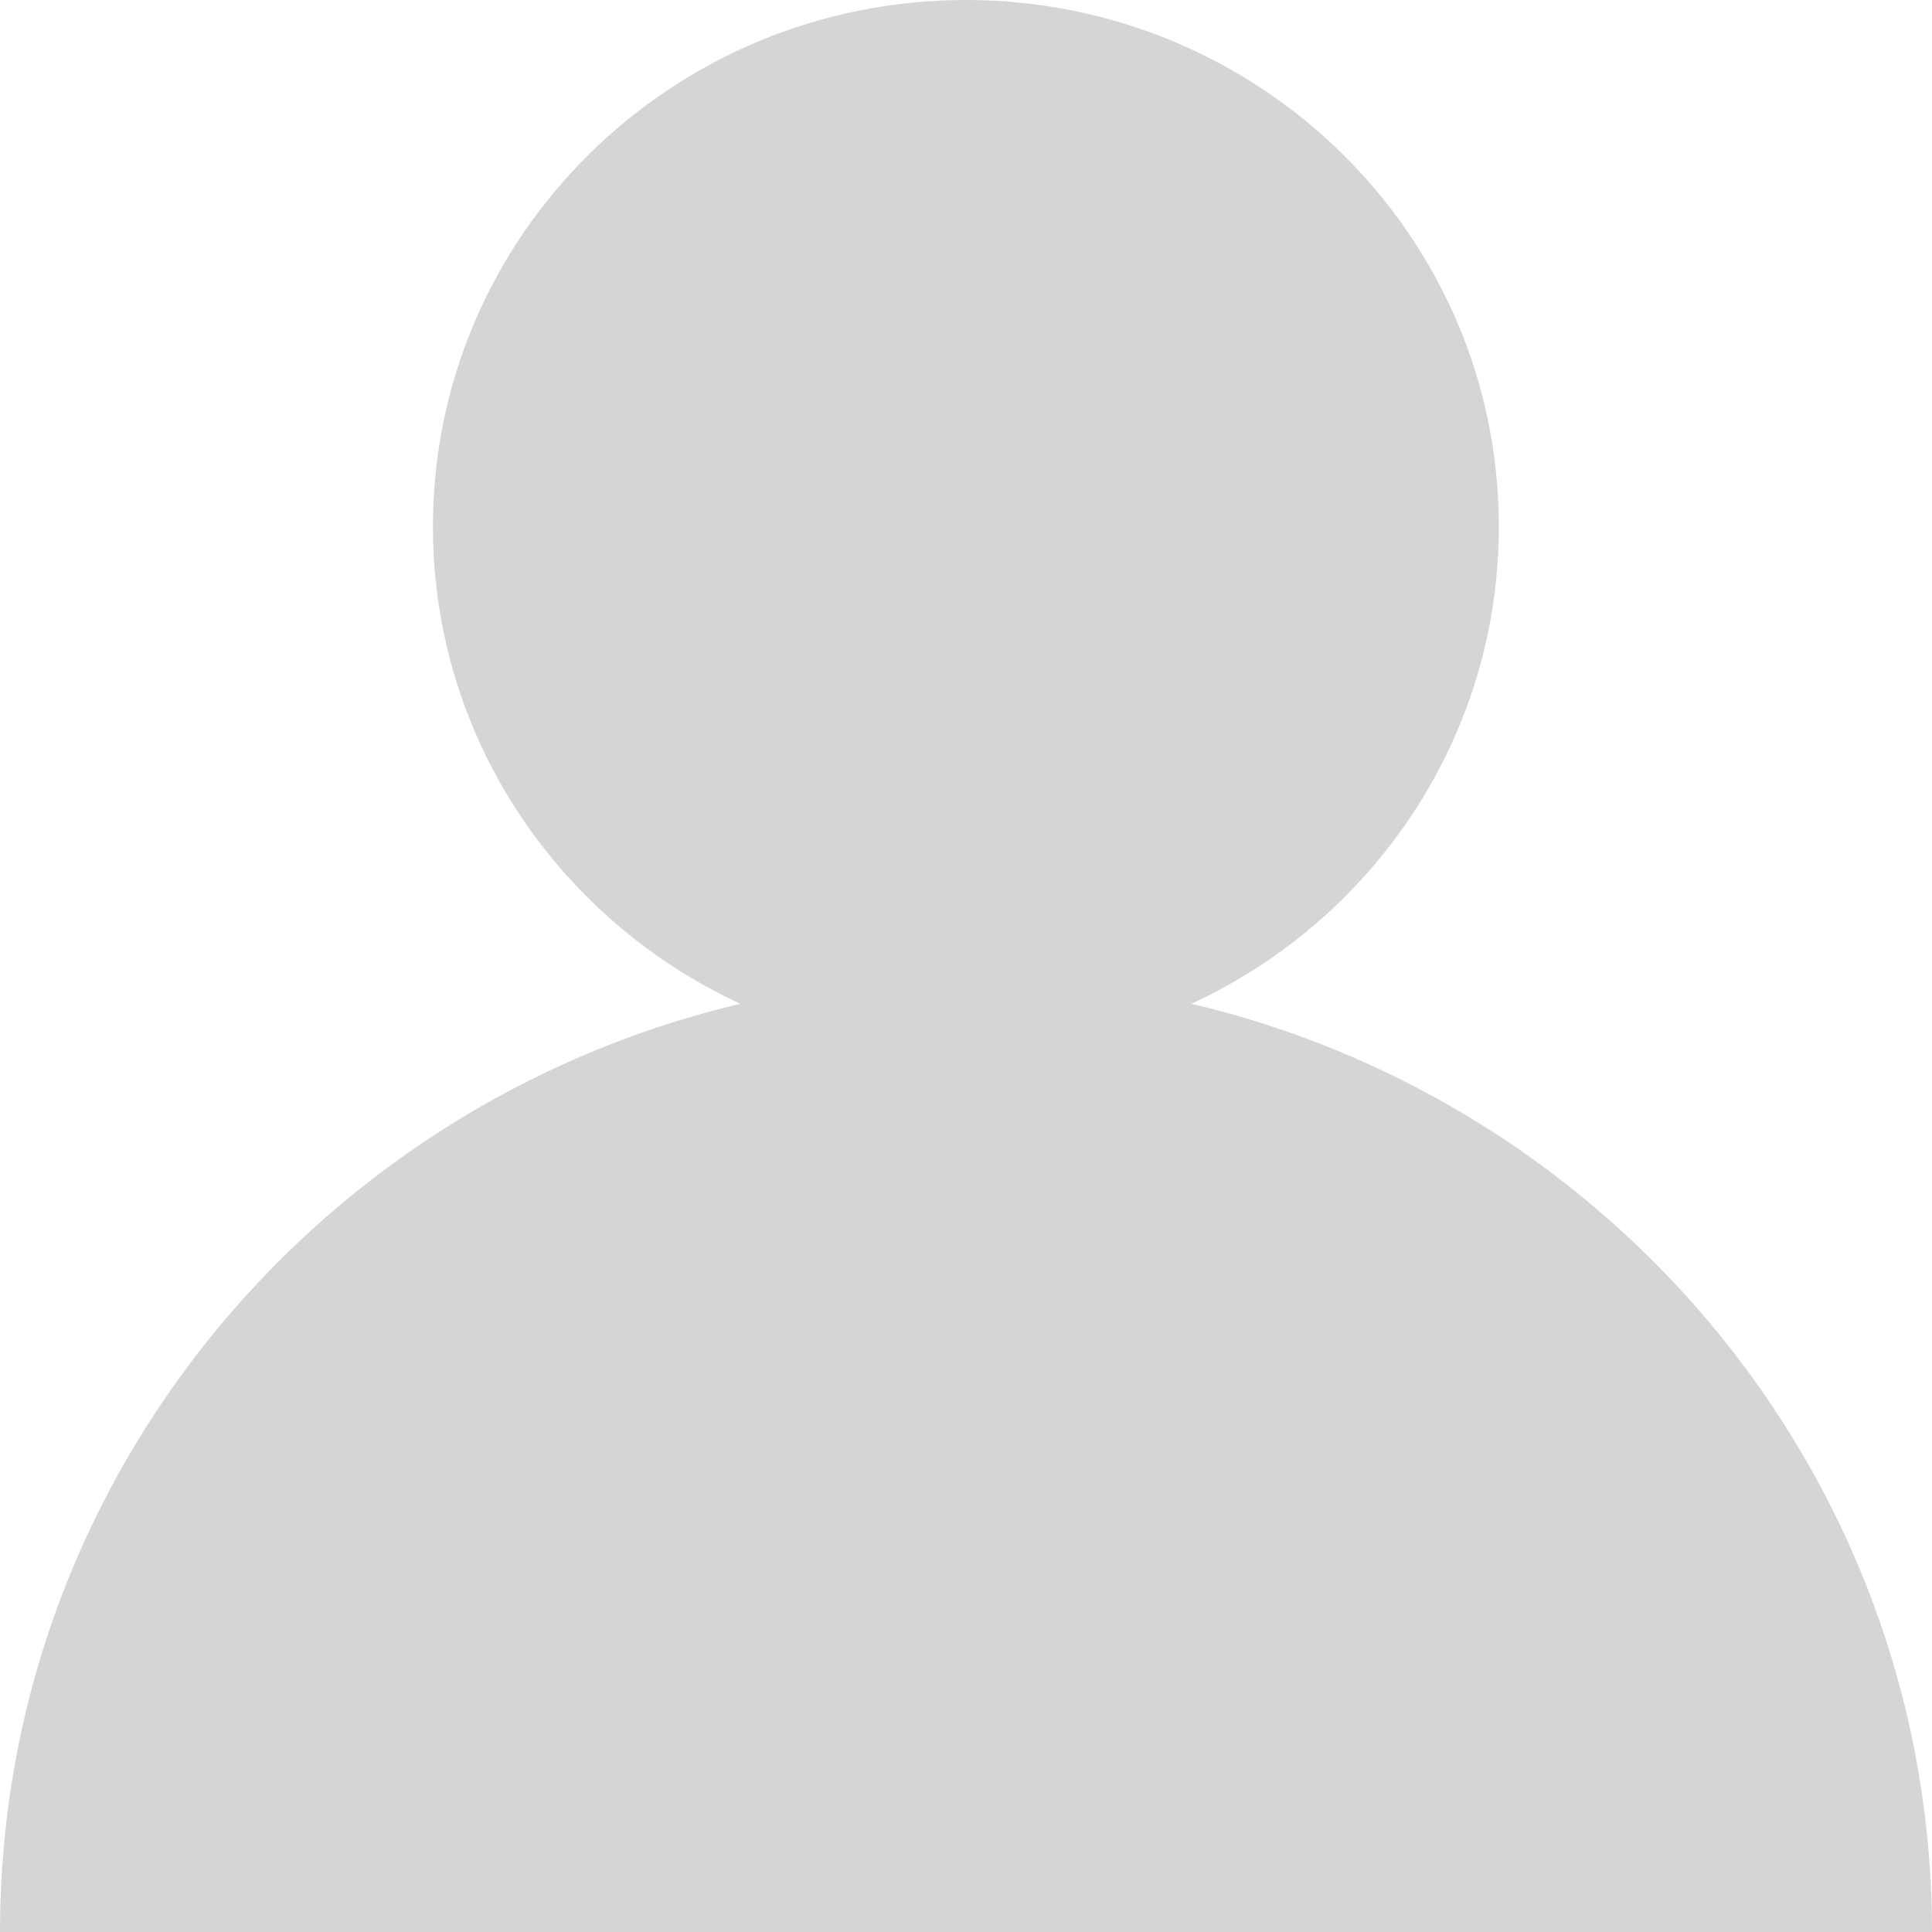 <svg width="110" height="110" viewBox="0 0 110 110" fill="none" xmlns="http://www.w3.org/2000/svg">
<path d="M54.993 59.96C71.752 59.96 85.338 46.538 85.338 29.98C85.338 13.422 71.752 0 54.993 0C38.234 0 24.648 13.422 24.648 29.98C24.648 46.538 38.234 59.96 54.993 59.96Z" fill="#D5D5D5"/>
<path d="M55 55.662C24.624 55.662 0 79.99 0 110H110C110 79.99 85.376 55.662 55 55.662Z" fill="#D5D5D5"/>
</svg>
